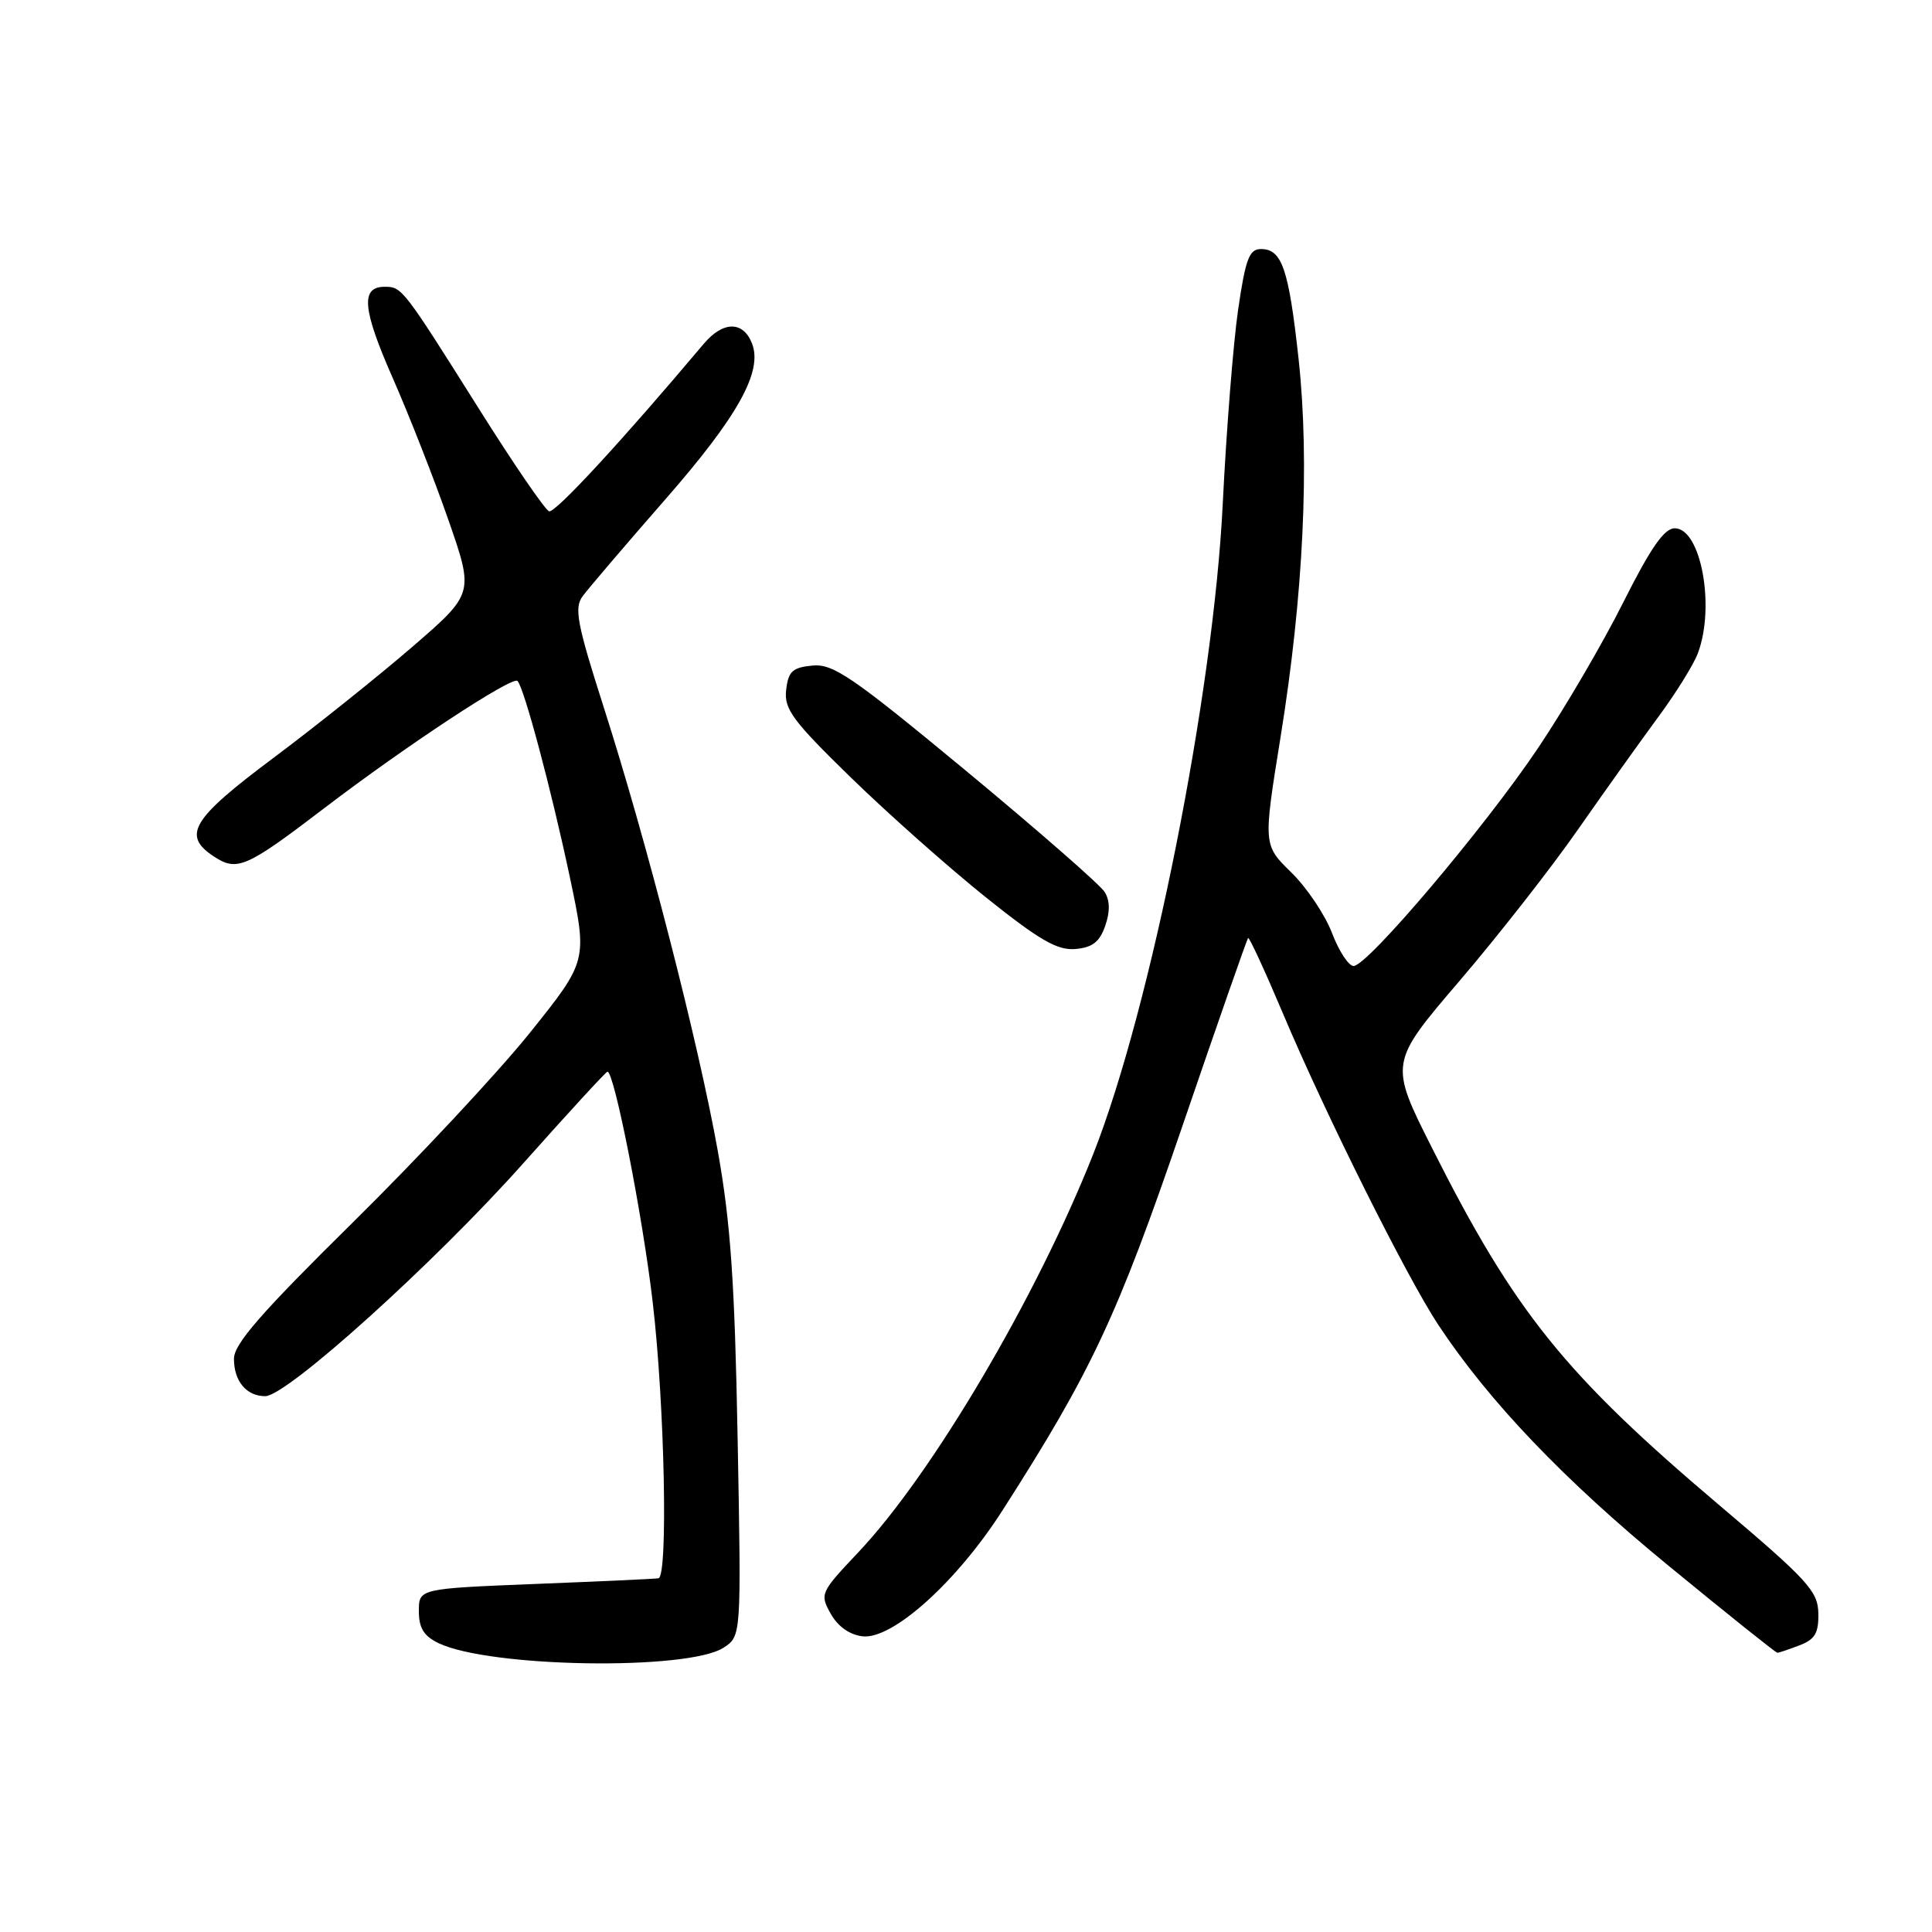 <?xml version="1.0" encoding="UTF-8" standalone="no"?>
<!DOCTYPE svg PUBLIC "-//W3C//DTD SVG 1.1//EN" "http://www.w3.org/Graphics/SVG/1.1/DTD/svg11.dtd" >
<svg xmlns="http://www.w3.org/2000/svg" xmlns:xlink="http://www.w3.org/1999/xlink" version="1.1" viewBox="0 0 256 256">
 <g >
 <path fill="currentColor"
d=" M 95.87 218.33 C 98.23 216.80 98.23 216.80 97.74 190.65 C 97.36 169.91 96.81 162.02 95.11 152.50 C 92.54 138.14 85.66 111.37 79.98 93.66 C 76.47 82.69 76.06 80.56 77.19 79.02 C 77.91 78.03 82.87 72.22 88.21 66.11 C 97.77 55.18 101.07 49.24 99.66 45.55 C 98.49 42.50 95.81 42.51 93.23 45.58 C 82.50 58.33 73.56 68.02 72.76 67.75 C 72.23 67.58 68.01 61.41 63.38 54.04 C 53.41 38.20 53.26 38.00 50.98 38.00 C 47.76 38.00 48.01 40.93 52.03 50.07 C 54.22 55.05 57.54 63.51 59.41 68.88 C 62.81 78.65 62.81 78.65 54.60 85.74 C 50.09 89.63 41.81 96.26 36.20 100.45 C 25.37 108.55 24.08 110.69 28.36 113.50 C 31.42 115.51 32.63 114.98 42.99 107.07 C 53.77 98.84 67.88 89.55 68.57 90.23 C 69.44 91.11 73.04 104.59 75.51 116.24 C 77.85 127.32 77.85 127.32 70.18 136.89 C 65.95 142.15 55.41 153.44 46.75 161.98 C 34.60 173.96 31.00 178.08 31.00 180.05 C 31.00 183.02 32.66 185.00 35.15 185.00 C 38.01 185.00 57.66 167.26 69.32 154.16 C 75.28 147.47 80.30 142.00 80.49 142.00 C 81.40 142.00 85.15 161.09 86.49 172.57 C 88.07 186.07 88.54 208.90 87.25 209.13 C 86.84 209.21 79.53 209.54 71.00 209.88 C 55.50 210.50 55.50 210.50 55.50 213.49 C 55.50 215.72 56.16 216.79 58.12 217.73 C 64.88 220.97 91.12 221.39 95.87 218.33 Z  M 238.43 218.02 C 240.49 217.24 240.99 216.40 240.94 213.77 C 240.88 210.83 239.55 209.38 227.88 199.50 C 207.35 182.12 200.72 173.89 189.79 152.19 C 184.08 140.86 184.08 140.86 193.40 129.97 C 198.52 123.98 205.59 114.95 209.10 109.90 C 212.62 104.86 217.40 98.16 219.71 95.03 C 222.03 91.89 224.39 88.10 224.96 86.60 C 227.31 80.43 225.39 70.00 221.91 70.00 C 220.52 70.00 218.72 72.59 215.08 79.84 C 212.37 85.25 207.30 93.91 203.82 99.09 C 196.76 109.61 181.20 128.00 179.36 128.00 C 178.70 128.00 177.41 126.03 176.49 123.61 C 175.57 121.20 173.14 117.59 171.09 115.59 C 167.38 111.96 167.38 111.96 169.67 97.73 C 172.72 78.90 173.56 61.27 172.07 47.57 C 170.76 35.60 169.87 33.00 167.08 33.00 C 165.53 33.00 165.04 34.31 164.06 41.01 C 163.42 45.41 162.50 57.00 162.02 66.76 C 160.79 91.91 152.51 133.51 144.89 152.84 C 137.42 171.77 123.52 195.34 113.73 205.69 C 108.70 211.01 108.61 211.21 110.07 213.82 C 111.01 215.51 112.58 216.62 114.29 216.82 C 118.25 217.28 126.77 209.61 132.82 200.16 C 144.65 181.69 148.02 174.49 156.62 149.37 C 161.28 135.73 165.23 124.44 165.38 124.29 C 165.53 124.13 167.60 128.62 169.98 134.25 C 175.65 147.70 186.38 169.19 190.60 175.58 C 197.32 185.72 207.22 196.09 221.03 207.42 C 228.79 213.79 235.30 219.00 235.51 219.00 C 235.71 219.00 237.02 218.56 238.43 218.02 Z  M 146.44 122.70 C 147.10 120.82 147.08 119.33 146.38 118.20 C 145.81 117.26 137.56 110.06 128.07 102.19 C 112.92 89.65 110.41 87.93 107.65 88.19 C 105.00 88.45 104.45 88.96 104.17 91.42 C 103.88 93.96 105.01 95.49 112.79 103.07 C 117.72 107.87 125.75 114.99 130.63 118.90 C 137.73 124.58 140.10 125.95 142.48 125.75 C 144.74 125.56 145.70 124.82 146.44 122.70 Z "/>
</g>
</svg>
